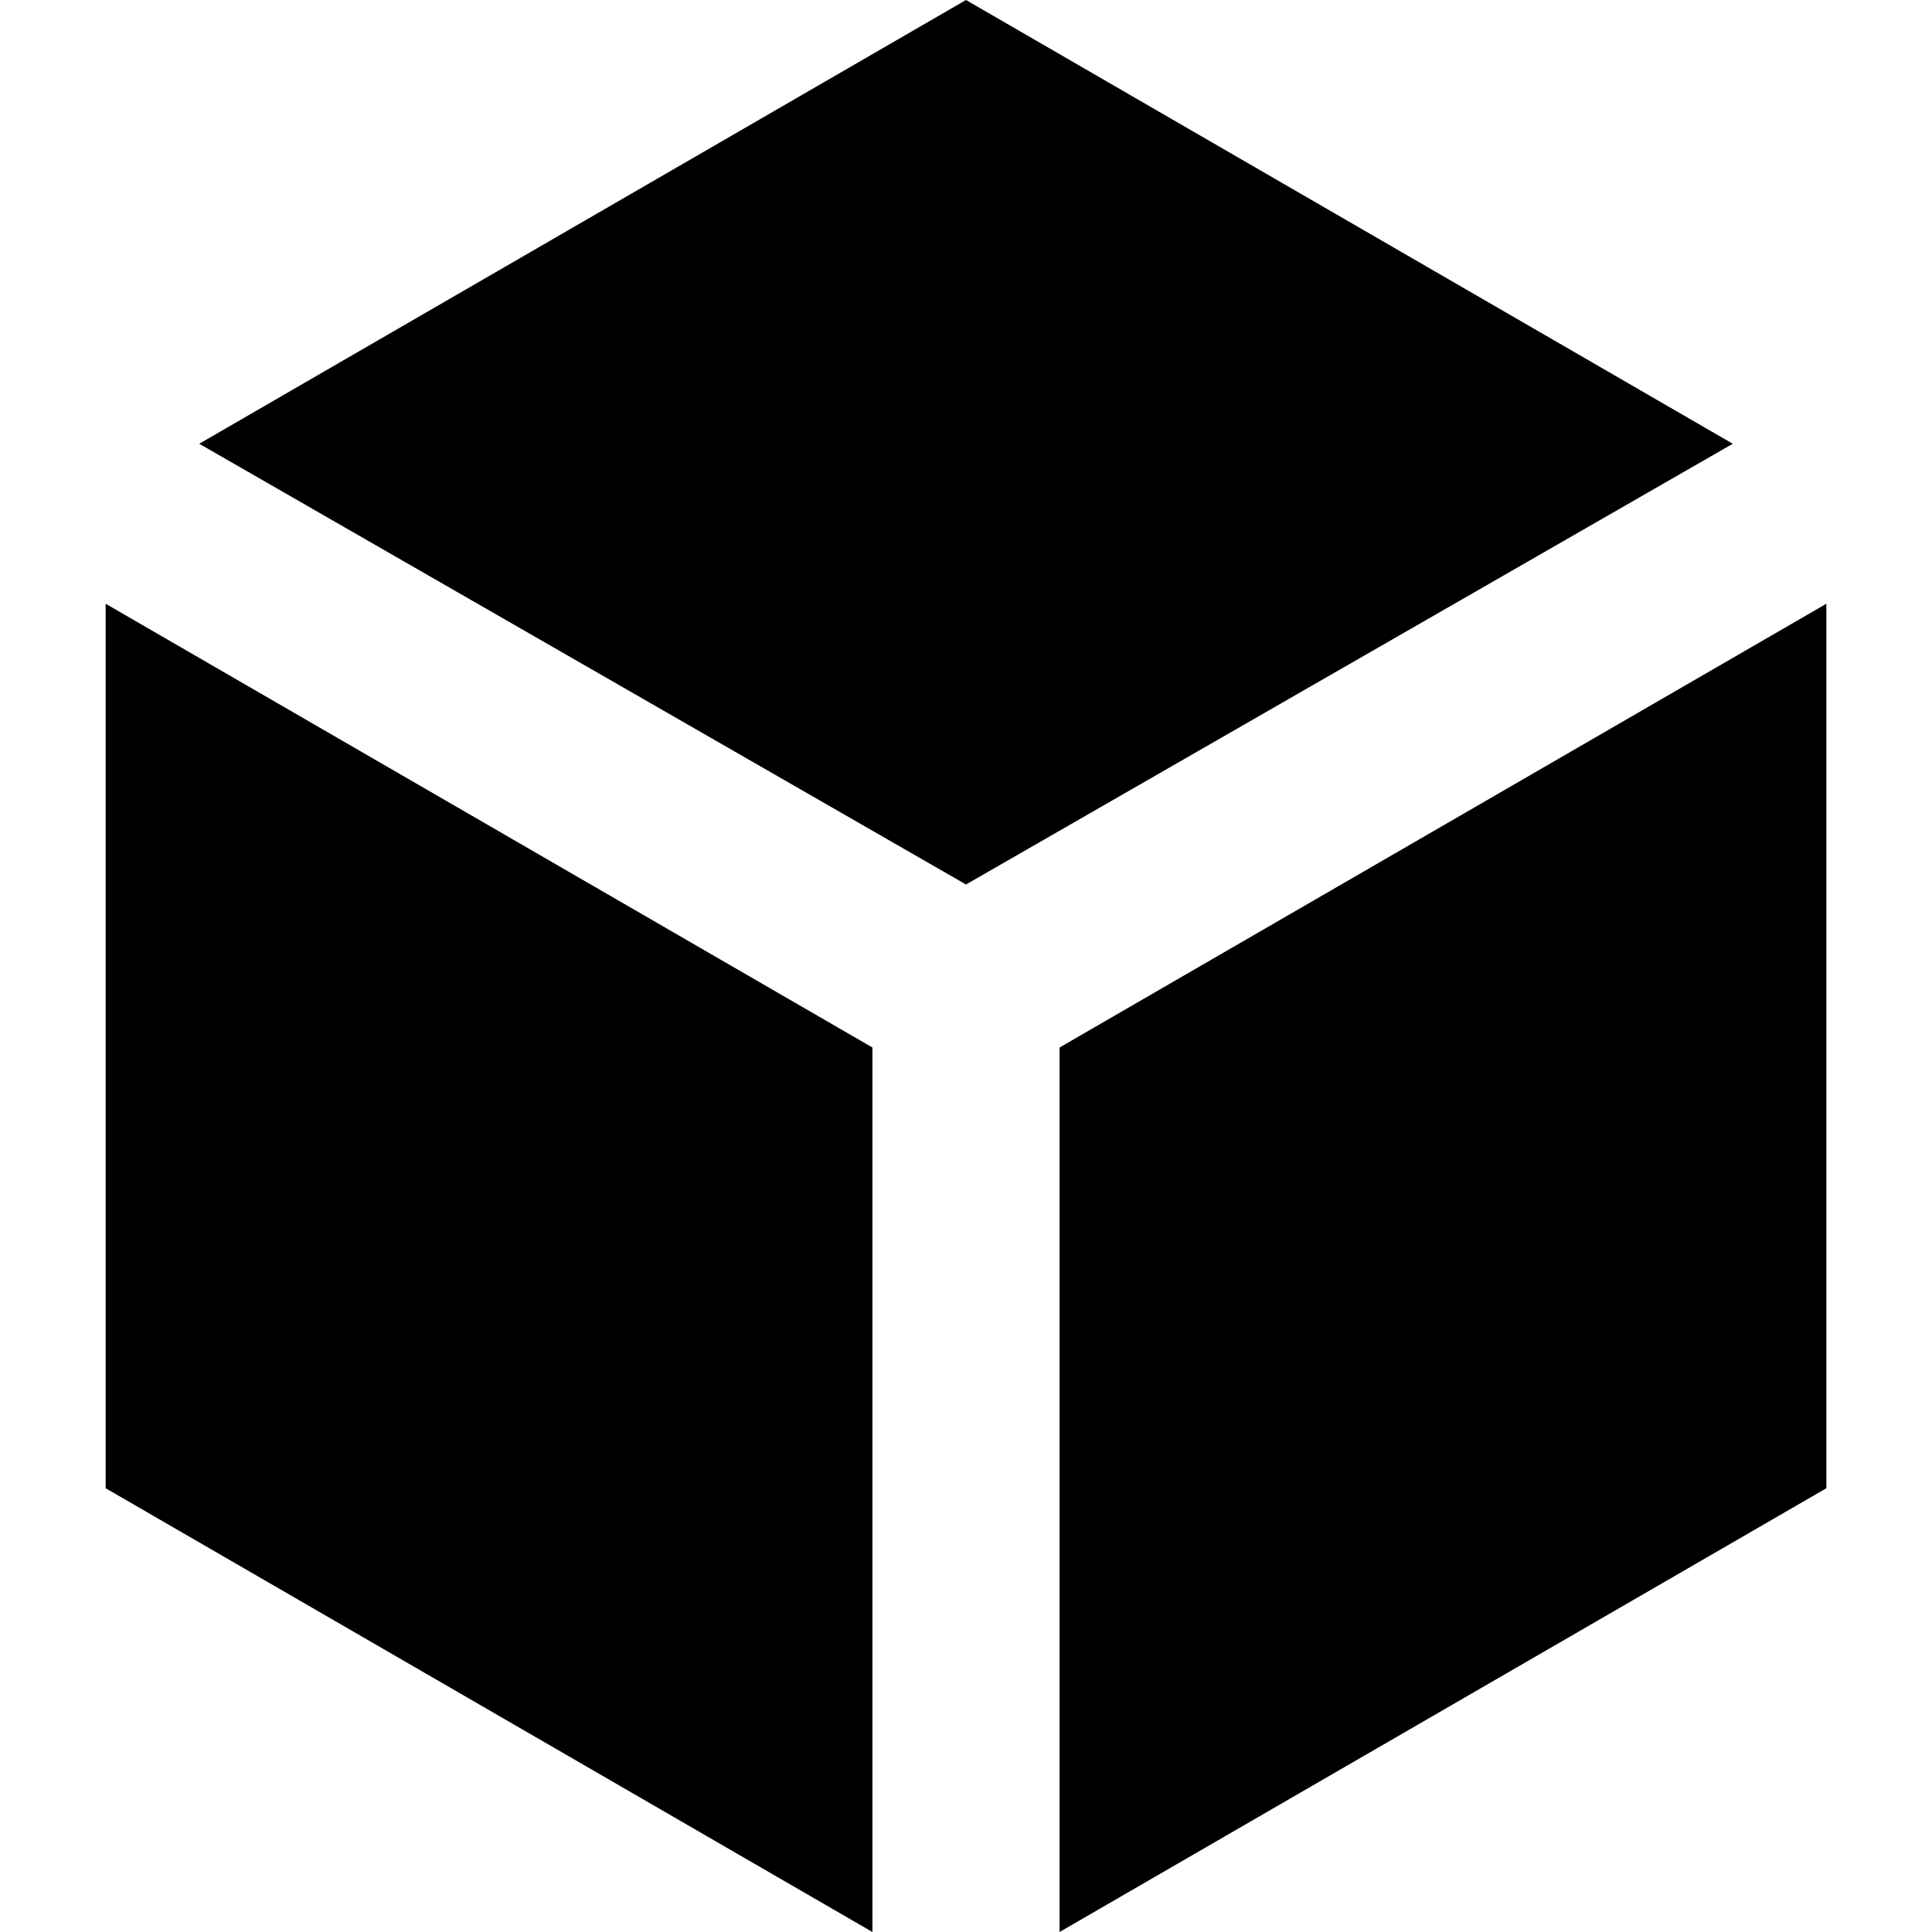 <?xml version="1.0" encoding="utf-8"?>
<!-- Generator: Adobe Illustrator 19.0.0, SVG Export Plug-In . SVG Version: 6.00 Build 0)  -->
<svg version="1.1" id="Calque_1" xmlns="http://www.w3.org/2000/svg" xmlns:xlink="http://www.w3.org/1999/xlink" x="0px" y="0px"
	 viewBox="0 0 64 64" style="enable-background:new 0 0 64 64;" xml:space="preserve">
<g id="XMLID_5_">
	<path id="XMLID_1_" d="M0,0"/>
	<path id="XMLID_2_" d="M64,0"/>
	<path id="XMLID_3_" d="M0,64"/>
	<path id="XMLID_4_" d="M64,64"/>
</g>
<g id="XMLID_6_">
	<polygon id="XMLID_10913_" points="32,29.3 57.4,14.7 32,0 6.6,14.7 	"/>
	<polygon id="XMLID_10911_" points="28.9,34.7 3.5,20 3.5,49.3 28.9,64 	"/>
	<polygon id="XMLID_10910_" points="35.1,34.7 35.1,64 60.5,49.3 60.5,20 	"/>
</g>
</svg>

